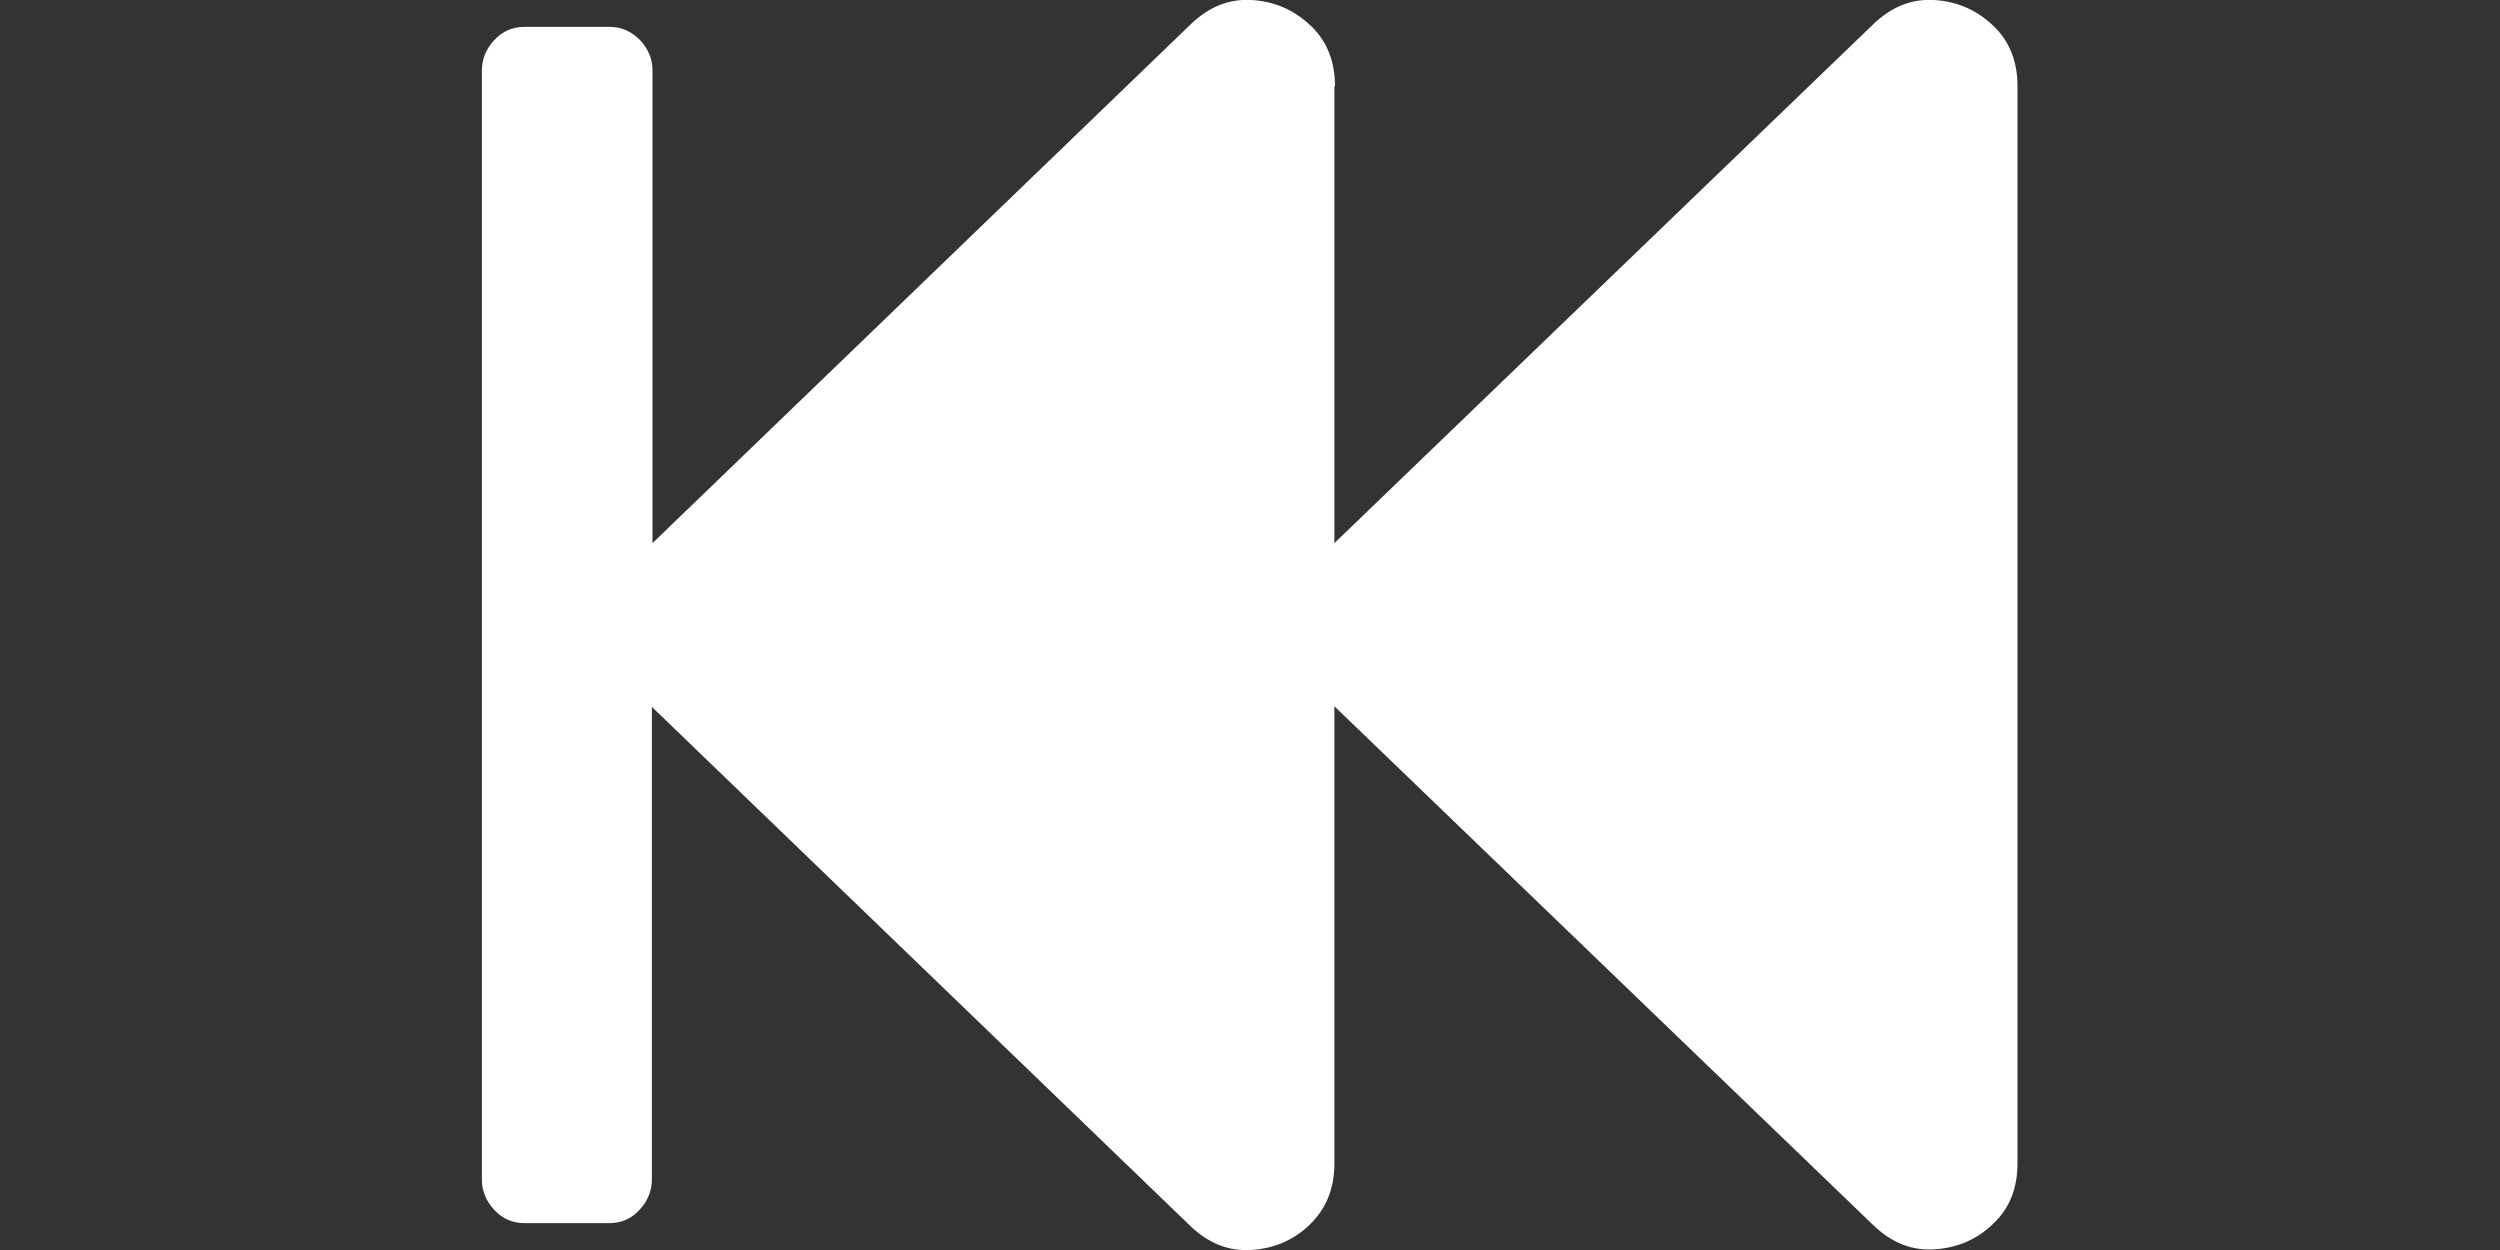<?xml version="1.0" encoding="utf-8"?>
<!-- Generator: Adobe Illustrator 28.1.0, SVG Export Plug-In . SVG Version: 6.00 Build 0)  -->
<svg version="1.1" xmlns="http://www.w3.org/2000/svg" xmlns:xlink="http://www.w3.org/1999/xlink" x="0px" y="0px"
	 viewBox="0 0 40 20" style="enable-background:new 0 0 40 20;" xml:space="preserve">
<rect x="0" y="0" width="40" height="20" fill="#333333" stroke="none"/>
<style type="text/css">
	.st0{display:none;}
	.st1{display:inline;}
	.st2{fill:#FFFFFF;}
</style>
<g id="play" class="st0">
	<g class="st1">
		<path class="st2" d="M28.18,11.1l-15.1,8.72c-0.42,0.24-0.84,0.24-1.27,0s-0.64-0.61-0.64-1.08V1.27c0-0.49,0.21-0.85,0.64-1.09
			s0.85-0.24,1.27-0.01l15.1,8.74c0.43,0.24,0.65,0.61,0.65,1.09C28.83,10.49,28.61,10.85,28.18,11.1z"/>
	</g>
</g>
<g id="pause" class="st0">
	<g class="st1">
		<path class="st2" d="M13.28,0.43C13.55,0.14,13.89,0,14.29,0h2.85c0.4,0,0.73,0.14,1.01,0.43s0.42,0.62,0.42,1.02v17.11
			c0,0.4-0.14,0.74-0.42,1.02C17.87,19.86,17.53,20,17.14,20h-2.85c-0.4,0-0.73-0.14-1.01-0.43c-0.28-0.28-0.42-0.62-0.42-1.02V1.45
			C12.86,1.05,13,0.71,13.28,0.43z M21.84,0.43c-0.28,0.28-0.43,0.62-0.43,1.02v17.11c0,0.4,0.14,0.74,0.43,1.02
			c0.28,0.28,0.62,0.43,1,0.43h2.87c0.38,0,0.72-0.14,1-0.43c0.28-0.28,0.43-0.62,0.43-1.02V1.45c0-0.4-0.14-0.74-0.43-1.02
			C26.43,0.14,26.1,0,25.71,0h-2.87C22.46,0,22.12,0.14,21.84,0.43z"/>
	</g>
</g>
<g id="prev">
	<g>
		<path class="st2" d="M21.36,1.38c0-0.4-0.13-0.73-0.4-0.98S20.38,0.02,20.02,0s-0.68,0.11-0.97,0.39l-8.61,8.3V1.13
			c0-0.19-0.07-0.35-0.2-0.49C10.1,0.5,9.94,0.43,9.75,0.43H8.39c-0.19,0-0.35,0.07-0.48,0.21s-0.2,0.3-0.2,0.49v17.74
			c0,0.19,0.07,0.35,0.2,0.49c0.13,0.14,0.29,0.21,0.48,0.21h1.36c0.19,0,0.35-0.07,0.48-0.21c0.13-0.14,0.2-0.3,0.2-0.49v-7.56
			l8.61,8.3c0.29,0.28,0.61,0.41,0.97,0.39c0.36-0.02,0.68-0.15,0.94-0.4s0.4-0.57,0.4-0.98v-7.32l8.62,8.3
			c0.29,0.28,0.61,0.41,0.97,0.39c0.36-0.02,0.68-0.15,0.94-0.4c0.27-0.25,0.4-0.57,0.4-0.98V1.38c0-0.4-0.13-0.73-0.4-0.98
			c-0.27-0.25-0.58-0.38-0.94-0.4c-0.36-0.02-0.68,0.11-0.97,0.39l-8.62,8.3V1.38z"/>
	</g>
</g>
<g id="next" class="st0">
	<g class="st1">
		<path class="st2" d="M18.64,8.69l-8.62-8.3C9.73,0.11,9.41-0.02,9.05,0C8.69,0.02,8.37,0.15,8.1,0.4c-0.27,0.25-0.4,0.57-0.4,0.98
			v17.25c0,0.4,0.13,0.73,0.4,0.98c0.27,0.25,0.58,0.38,0.94,0.4c0.36,0.02,0.68-0.11,0.97-0.39l8.62-8.3v7.32
			c0,0.4,0.13,0.73,0.4,0.98s0.58,0.38,0.94,0.4c0.36,0.02,0.68-0.11,0.97-0.39l8.61-8.3v7.56c0,0.19,0.07,0.35,0.2,0.49
			c0.13,0.14,0.29,0.21,0.48,0.21h1.36c0.19,0,0.35-0.07,0.48-0.21c0.13-0.14,0.2-0.3,0.2-0.49V1.13c0-0.19-0.07-0.35-0.2-0.49
			c-0.13-0.14-0.29-0.21-0.48-0.21h-1.36c-0.19,0-0.35,0.07-0.48,0.21s-0.2,0.3-0.2,0.49v7.56l-8.61-8.3
			C20.66,0.11,20.34-0.02,19.98,0s-0.68,0.15-0.94,0.4s-0.4,0.57-0.4,0.98V8.69z"/>
	</g>
</g>
</svg>
